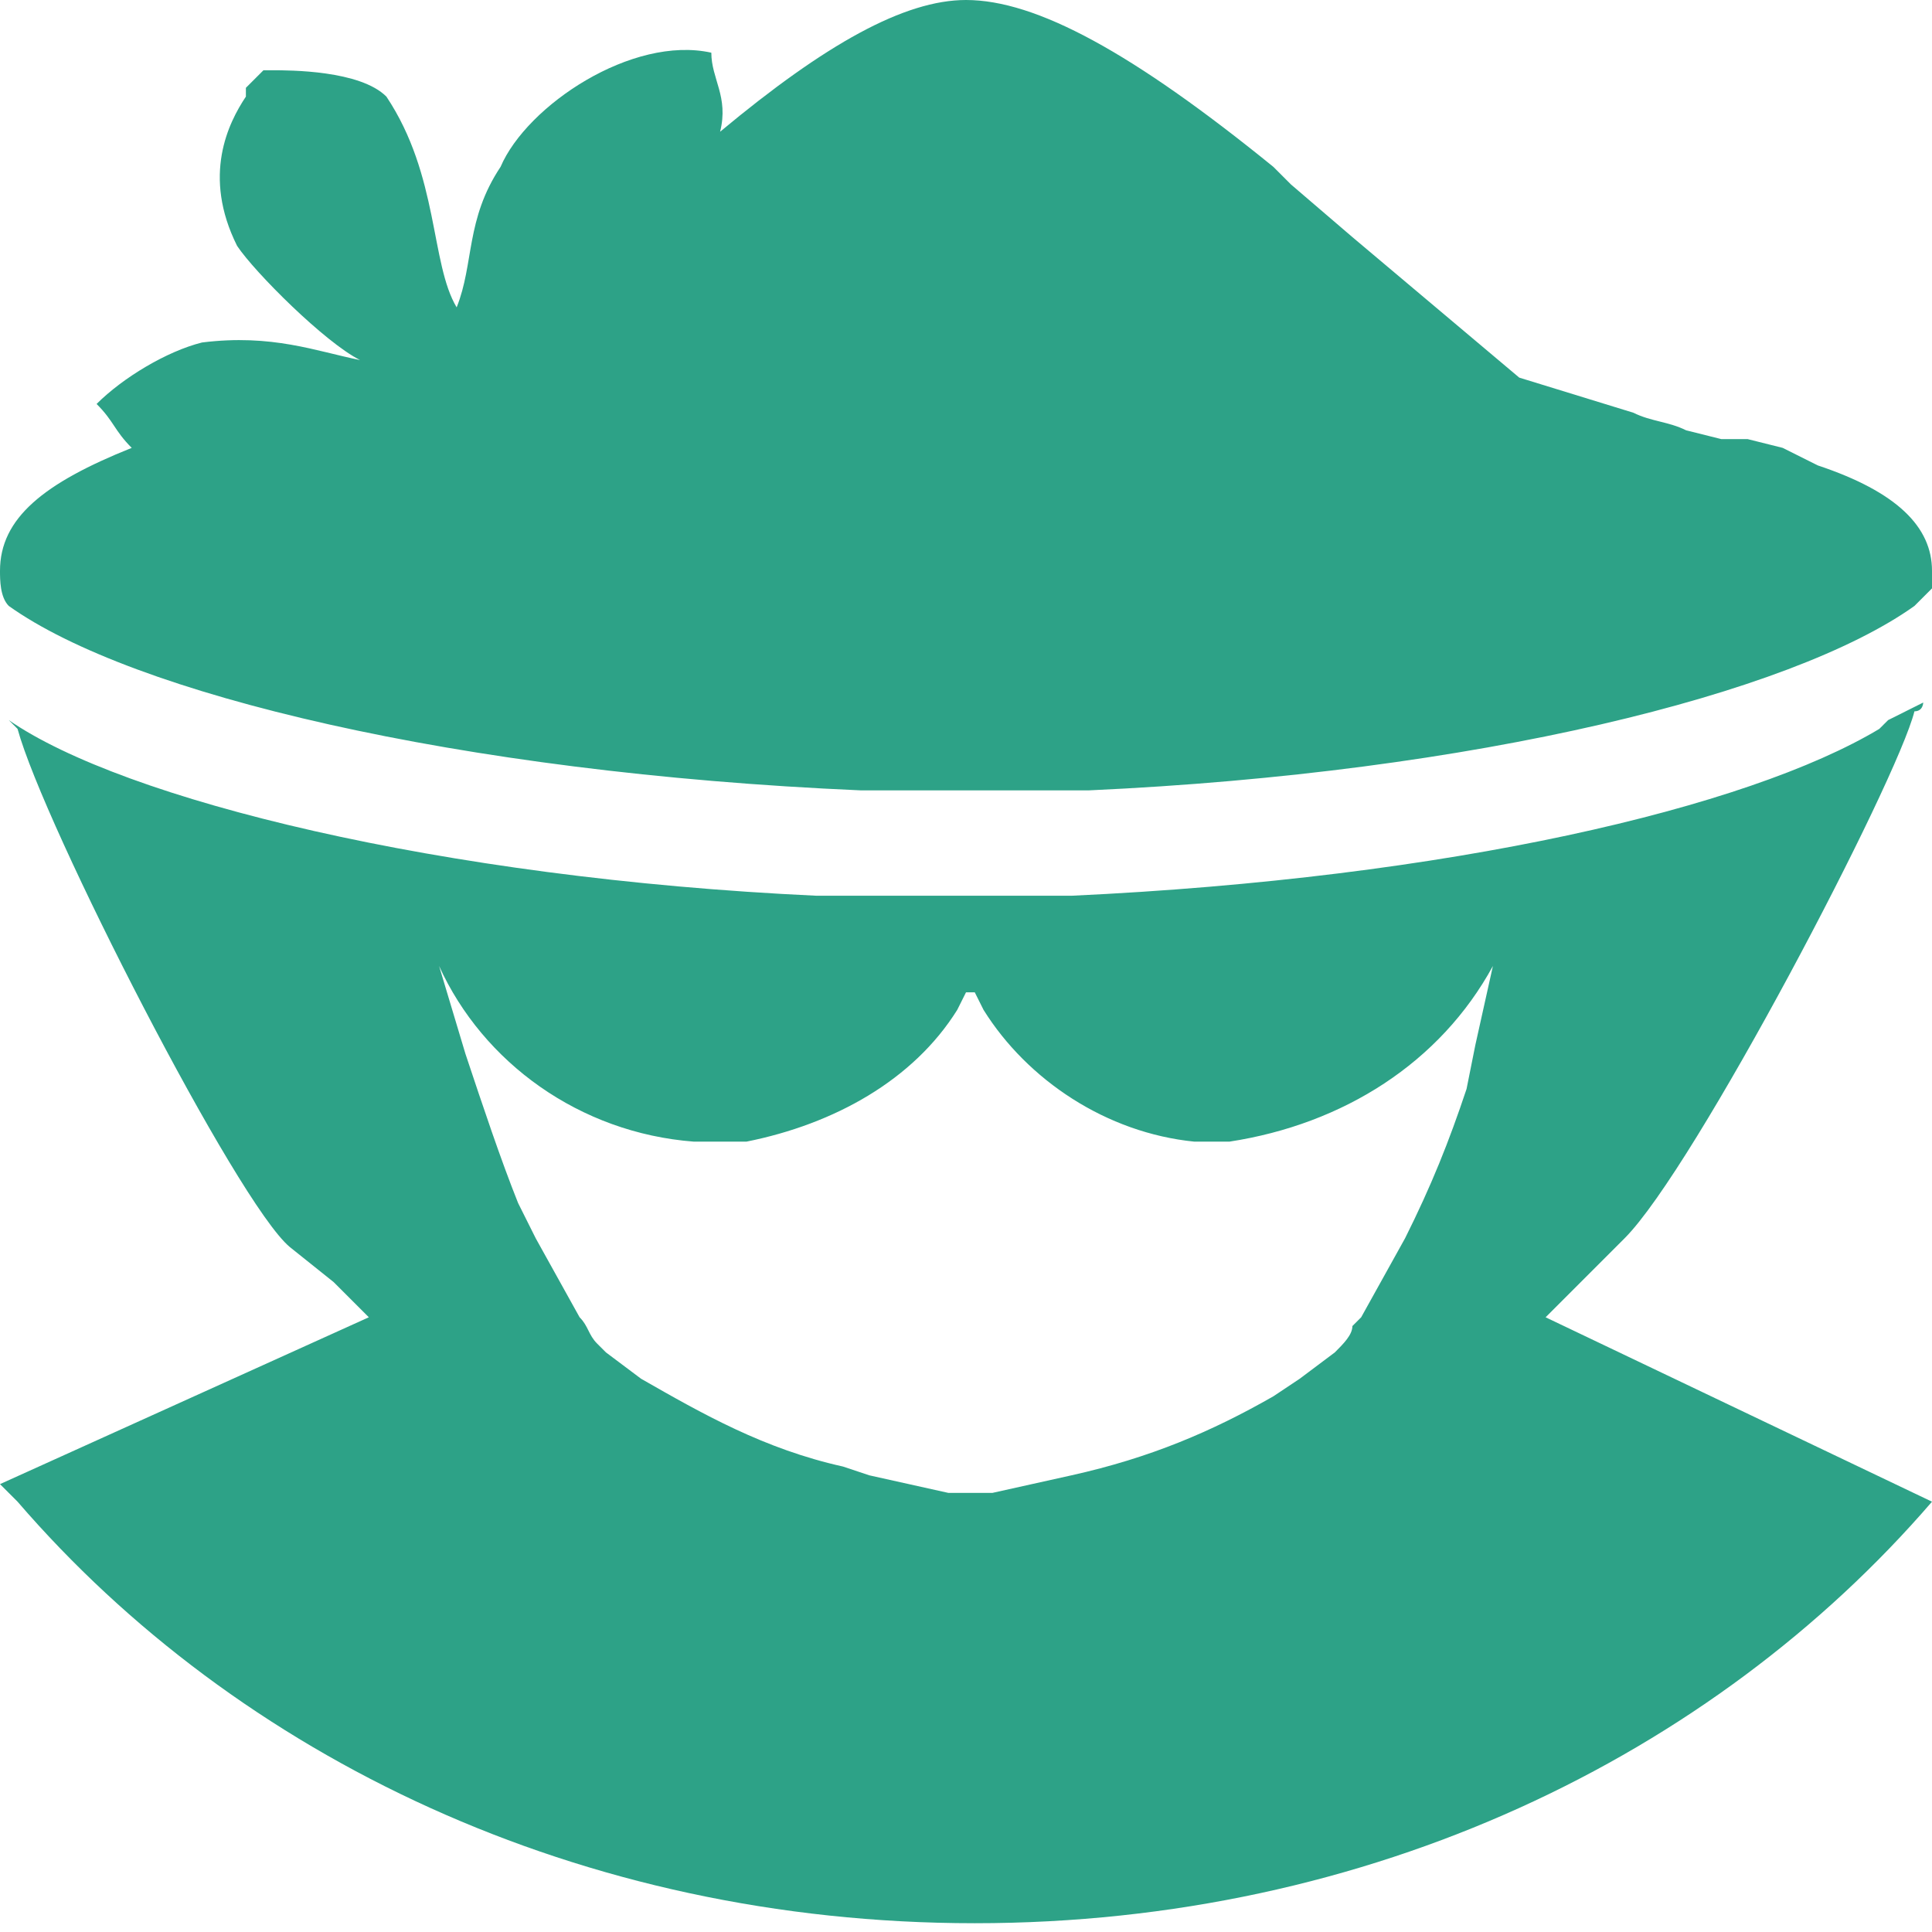 <svg xmlns="http://www.w3.org/2000/svg" xmlns:xlink="http://www.w3.org/1999/xlink" version="1.1" id="Layer_1" x="0px" y="0px" viewBox="0 0 22 22" style="enable-background:new 0 0 22 22;" xml:space="preserve"><style type="text/css">
	.st0{fill-rule:evenodd;clip-rule:evenodd;fill:#2da287;}
</style><path class="st0" d="M21.9,8c0,0,0,0.1-0.1,0.1c-0.2,0.8-2.5,5.2-3.3,6l-0.1,0.1L17.6,15l4.4,2.1l0,0c-2.5,2.9-6.4,4.8-10.9,4.8  c-4.5,0-8.4-1.9-10.9-4.8L0,16.9L4.2,15l-0.4-0.4l-0.5-0.4c-0.6-0.5-2.8-4.8-3.1-5.9c0,0-0.1-0.1-0.1-0.1c1.3,0.9,4.9,1.8,9.2,2  l0.4,0l0.4,0l0.7,0l0.7,0l0.3,0l0.4,0c4.3-0.2,7.7-1,9.2-1.9l0.1-0.1L21.9,8L21.9,8L21.9,8z M5,11l0.3,1c0.2,0.6,0.4,1.2,0.6,1.7  l0.2,0.4l0.5,0.9c0.1,0.1,0.1,0.2,0.2,0.3l0.1,0.1l0.4,0.3c0.7,0.4,1.4,0.8,2.3,1l0.3,0.1l0.9,0.2l0.2,0h0.1l0.2,0l0.9-0.2  c0.9-0.2,1.6-0.5,2.3-0.9l0.3-0.2l0.4-0.3c0.1-0.1,0.2-0.2,0.2-0.3l0.1-0.1l0.5-0.9c0.3-0.6,0.5-1.1,0.7-1.7l0.1-0.5L17,11  c-0.6,1.1-1.7,1.8-3,2l-0.2,0l-0.2,0c-1-0.1-1.9-0.7-2.4-1.5l-0.1-0.2L11,11.3l-0.1,0.2c-0.5,0.8-1.4,1.3-2.4,1.5l-0.2,0l-0.2,0  l-0.2,0C6.6,12.9,5.5,12.1,5,11z M11,0c0.8,0,1.9,0.6,3.5,1.9l0.2,0.2l0.7,0.6l1.9,1.6l1.3,0.4c0.2,0.1,0.4,0.1,0.6,0.2l0.4,0.1  L19.9,5l0.4,0.1l0.2,0.1l0.2,0.1C21.6,5.6,22,6,22,6.5l0,0.1l0,0.1l-0.1,0.1l-0.1,0.1c-1.4,1-5,1.9-9.4,2.1L12,9l-0.3,0l-0.7,0  l-0.7,0L9.8,9C5.2,8.8,1.5,7.9,0.1,6.9C0,6.8,0,6.6,0,6.5c0-0.6,0.5-1,1.5-1.4C1.3,4.9,1.3,4.8,1.1,4.6C1.4,4.3,1.9,4,2.3,3.9  C3.1,3.8,3.6,4,4.1,4.1C3.7,3.9,2.9,3.1,2.7,2.8C2.3,2,2.6,1.4,2.8,1.1l0-0.1l0.1-0.1L3,0.8l0.1,0c0.2,0,1,0,1.3,0.3  C5,2,4.9,3,5.2,3.5c0.2-0.5,0.1-1,0.5-1.6C6,1.2,7.2,0.4,8.1,0.6c0,0.3,0.2,0.5,0.1,0.9C9.4,0.5,10.3,0,11,0z"/></svg>